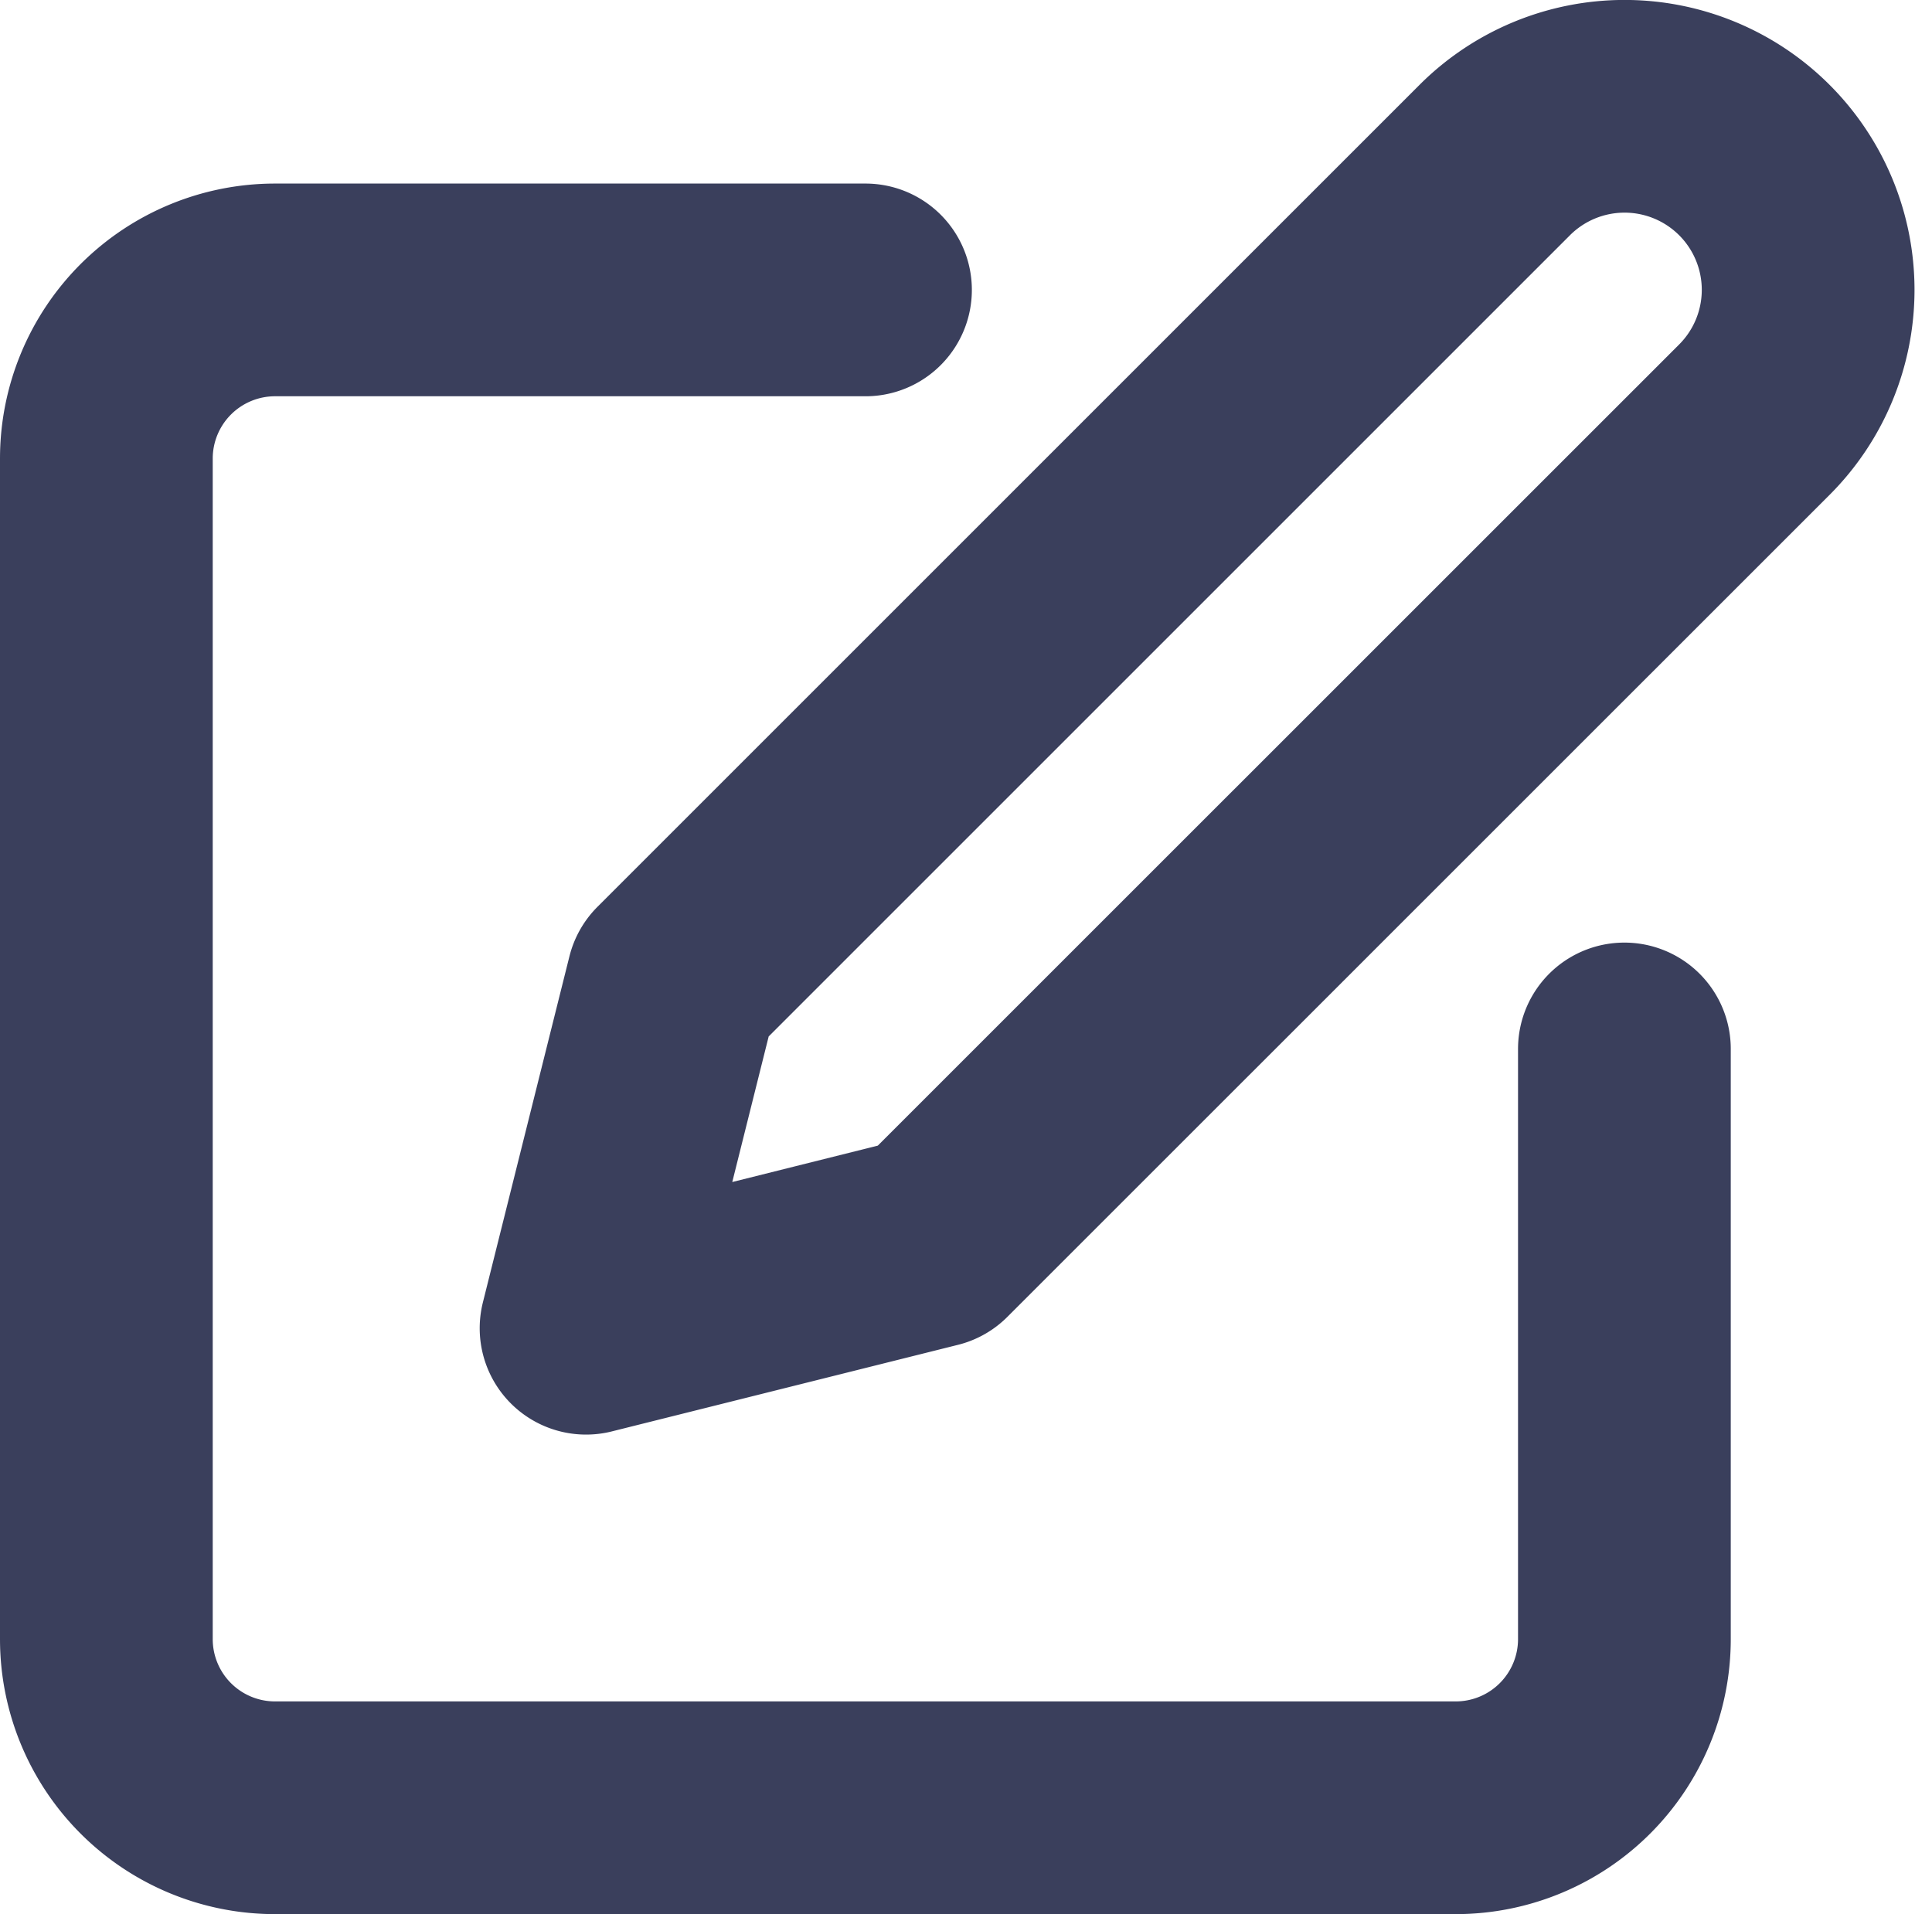 <svg xmlns="http://www.w3.org/2000/svg" width="18.164" height="18" viewBox="0 0 18.164 18">
  <g id="edit" transform="translate(-1 -0.879)">
    <path id="Path_1283" data-name="Path 1283" d="M9.137,4H3.586A1.586,1.586,0,0,0,2,5.586v11.1a1.586,1.586,0,0,0,1.586,1.586h11.1a1.586,1.586,0,0,0,1.586-1.586V11.137" transform="translate(0 -0.395)" fill="none" stroke="#3a3f5c" stroke-linecap="round" stroke-linejoin="round" stroke-width="2"/>
    <path id="Path_1284" data-name="Path 1284" d="M16.543,2.384a1.726,1.726,0,0,1,2.441,2.441l-7.73,7.729L8,13.368l.814-3.255Z" transform="translate(-1.49 0)" fill="none" stroke="#3a3f5c" stroke-linecap="round" stroke-linejoin="round" stroke-width="2"/>
  </g>
</svg>
